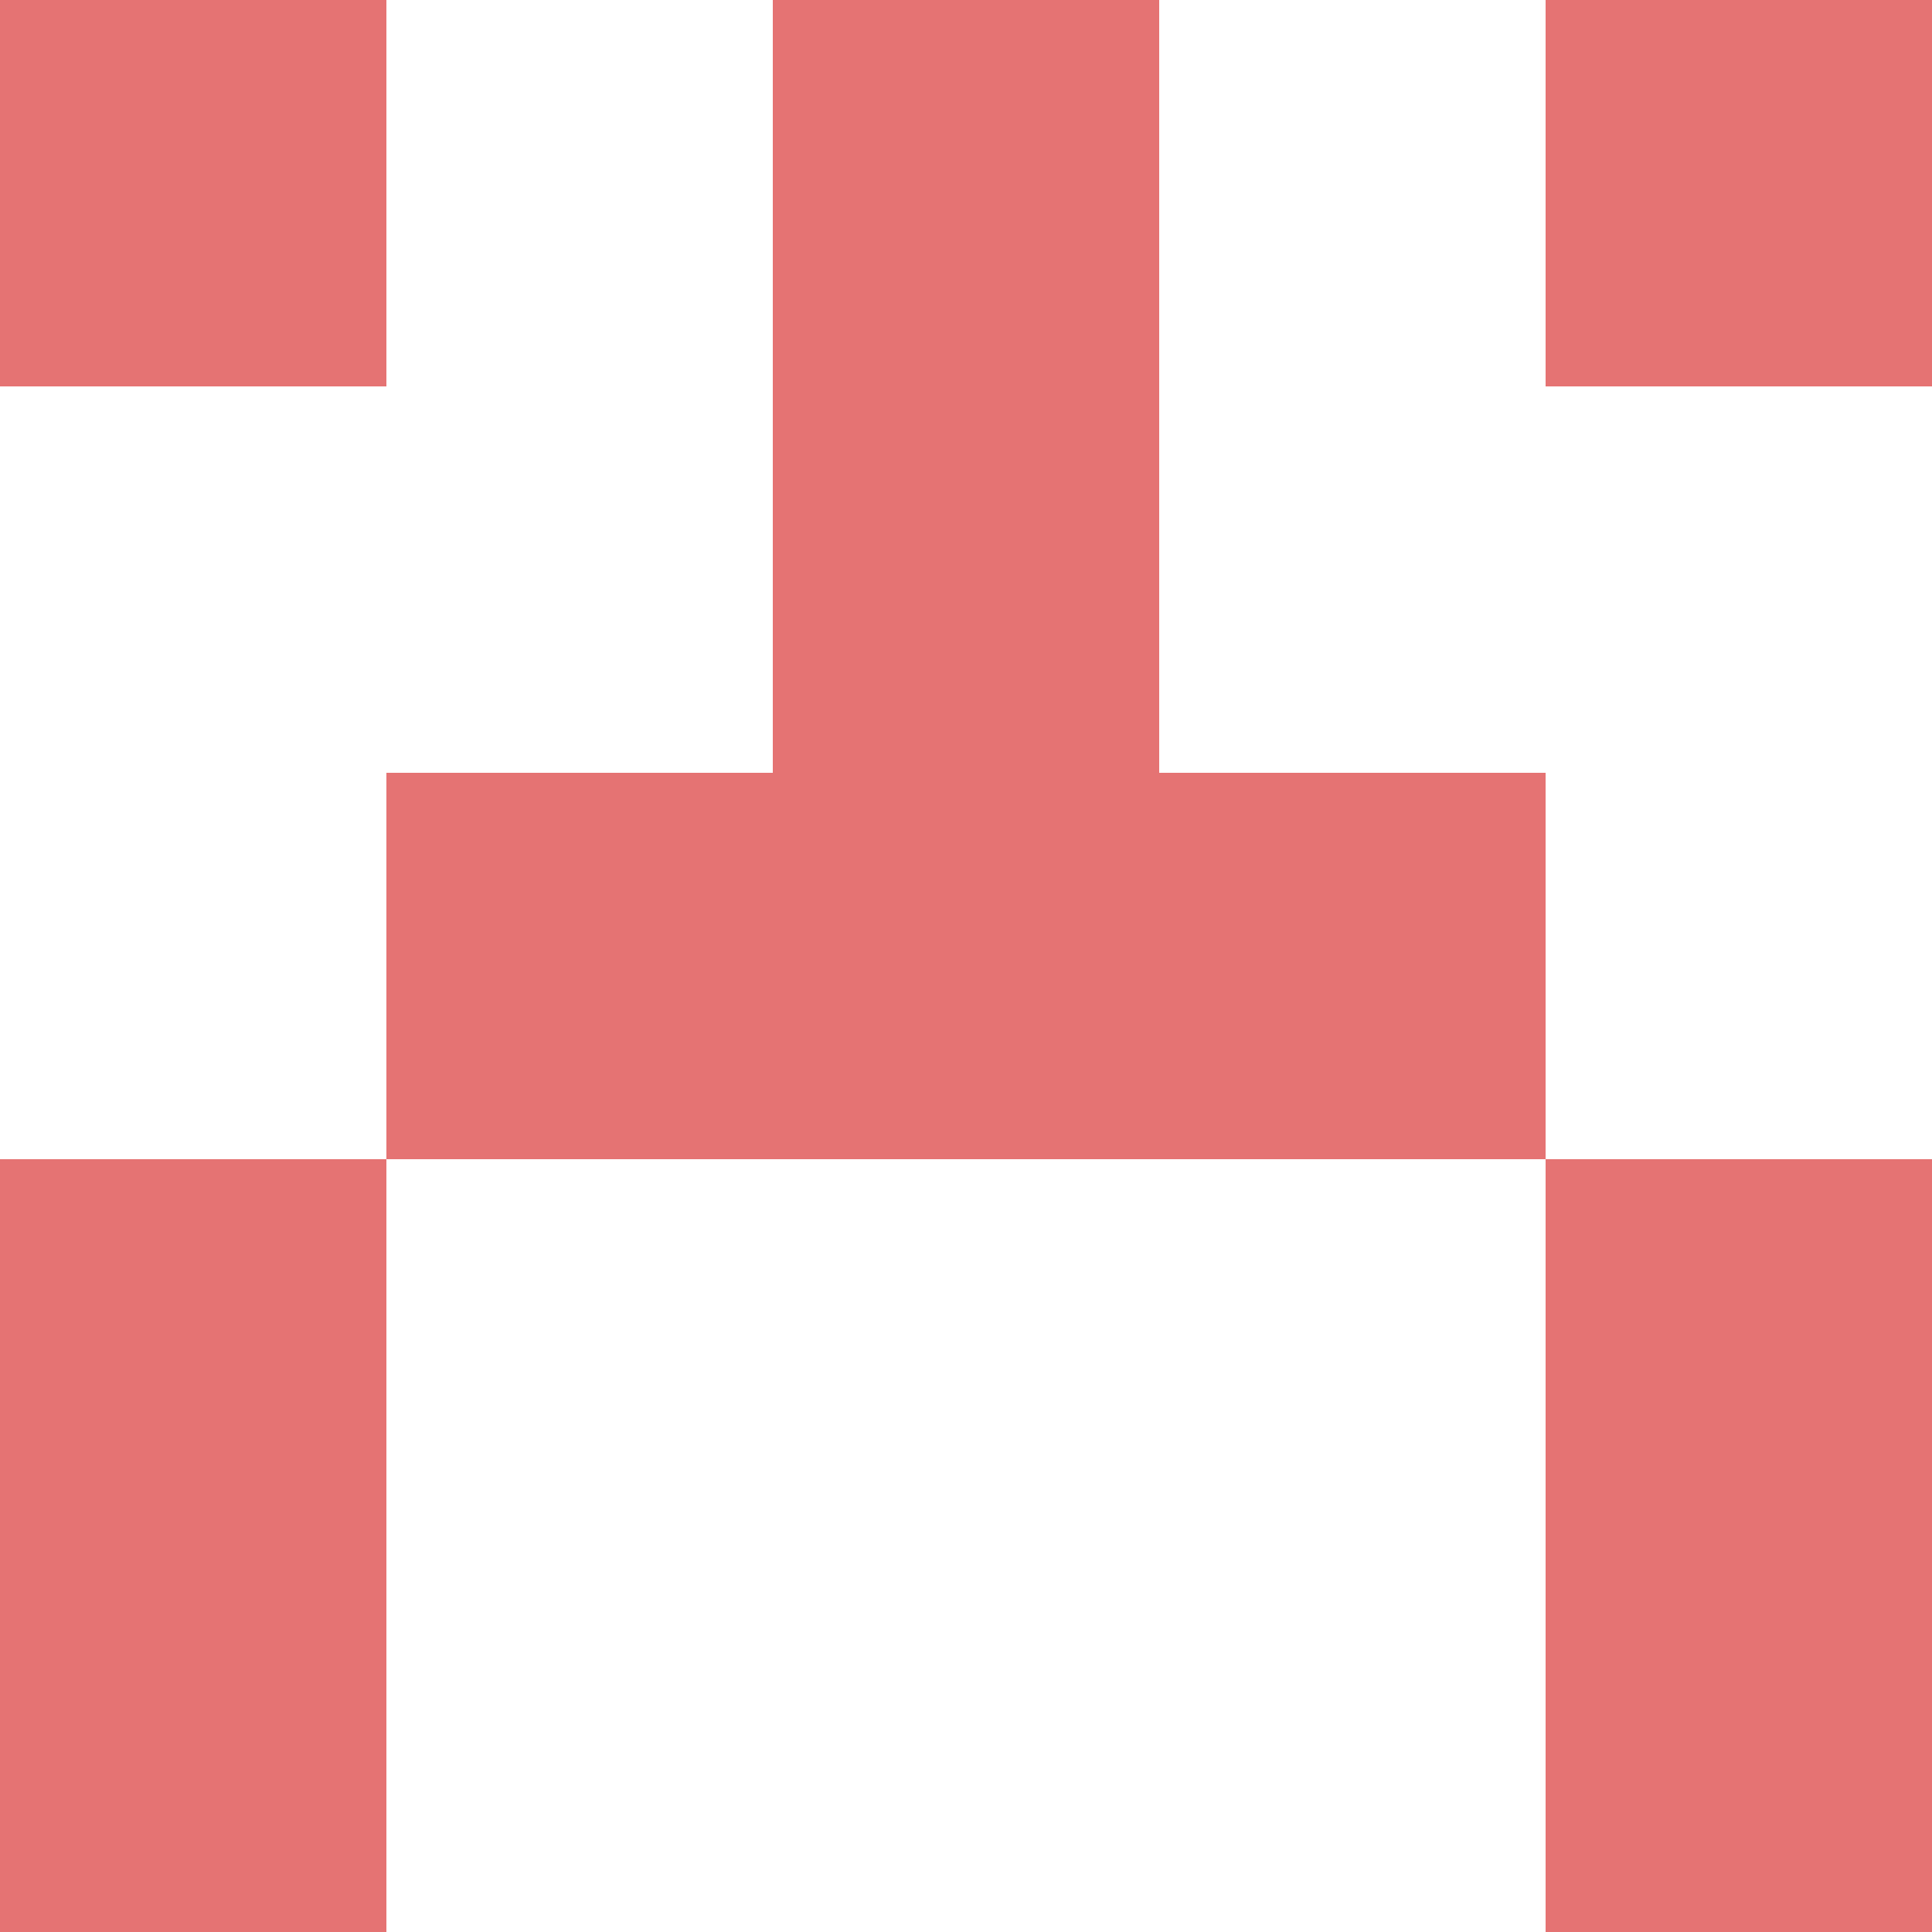 <svg xmlns="http://www.w3.org/2000/svg" xmlns:xlink="http://www.w3.org/1999/xlink" style="isolation:isolate" viewBox="0 0 5 5" version="1.1" shape-rendering="crispEdges"><path d="M0 0h5v5H0V0z" fill="#FFF" /><path d="M0 4h1v1H0V4zm4 0h1v1H4V4z" fill-rule="evenodd" fill="#e57373"/><path d="M0 3h1v1H0V3zm4 0h1v1H4V3z" fill-rule="evenodd" fill="#e57373"/><path d="M1 2h3v1H1V2z" fill="#e57373"/><path d="M2 1h1v1H2V1z" fill="#e57373"/><path d="M0 0h1v1H0V0zm2 0h1v1H2V0zm2 0h1v1H4V0z" fill-rule="evenodd" fill="#e57373"/></svg>